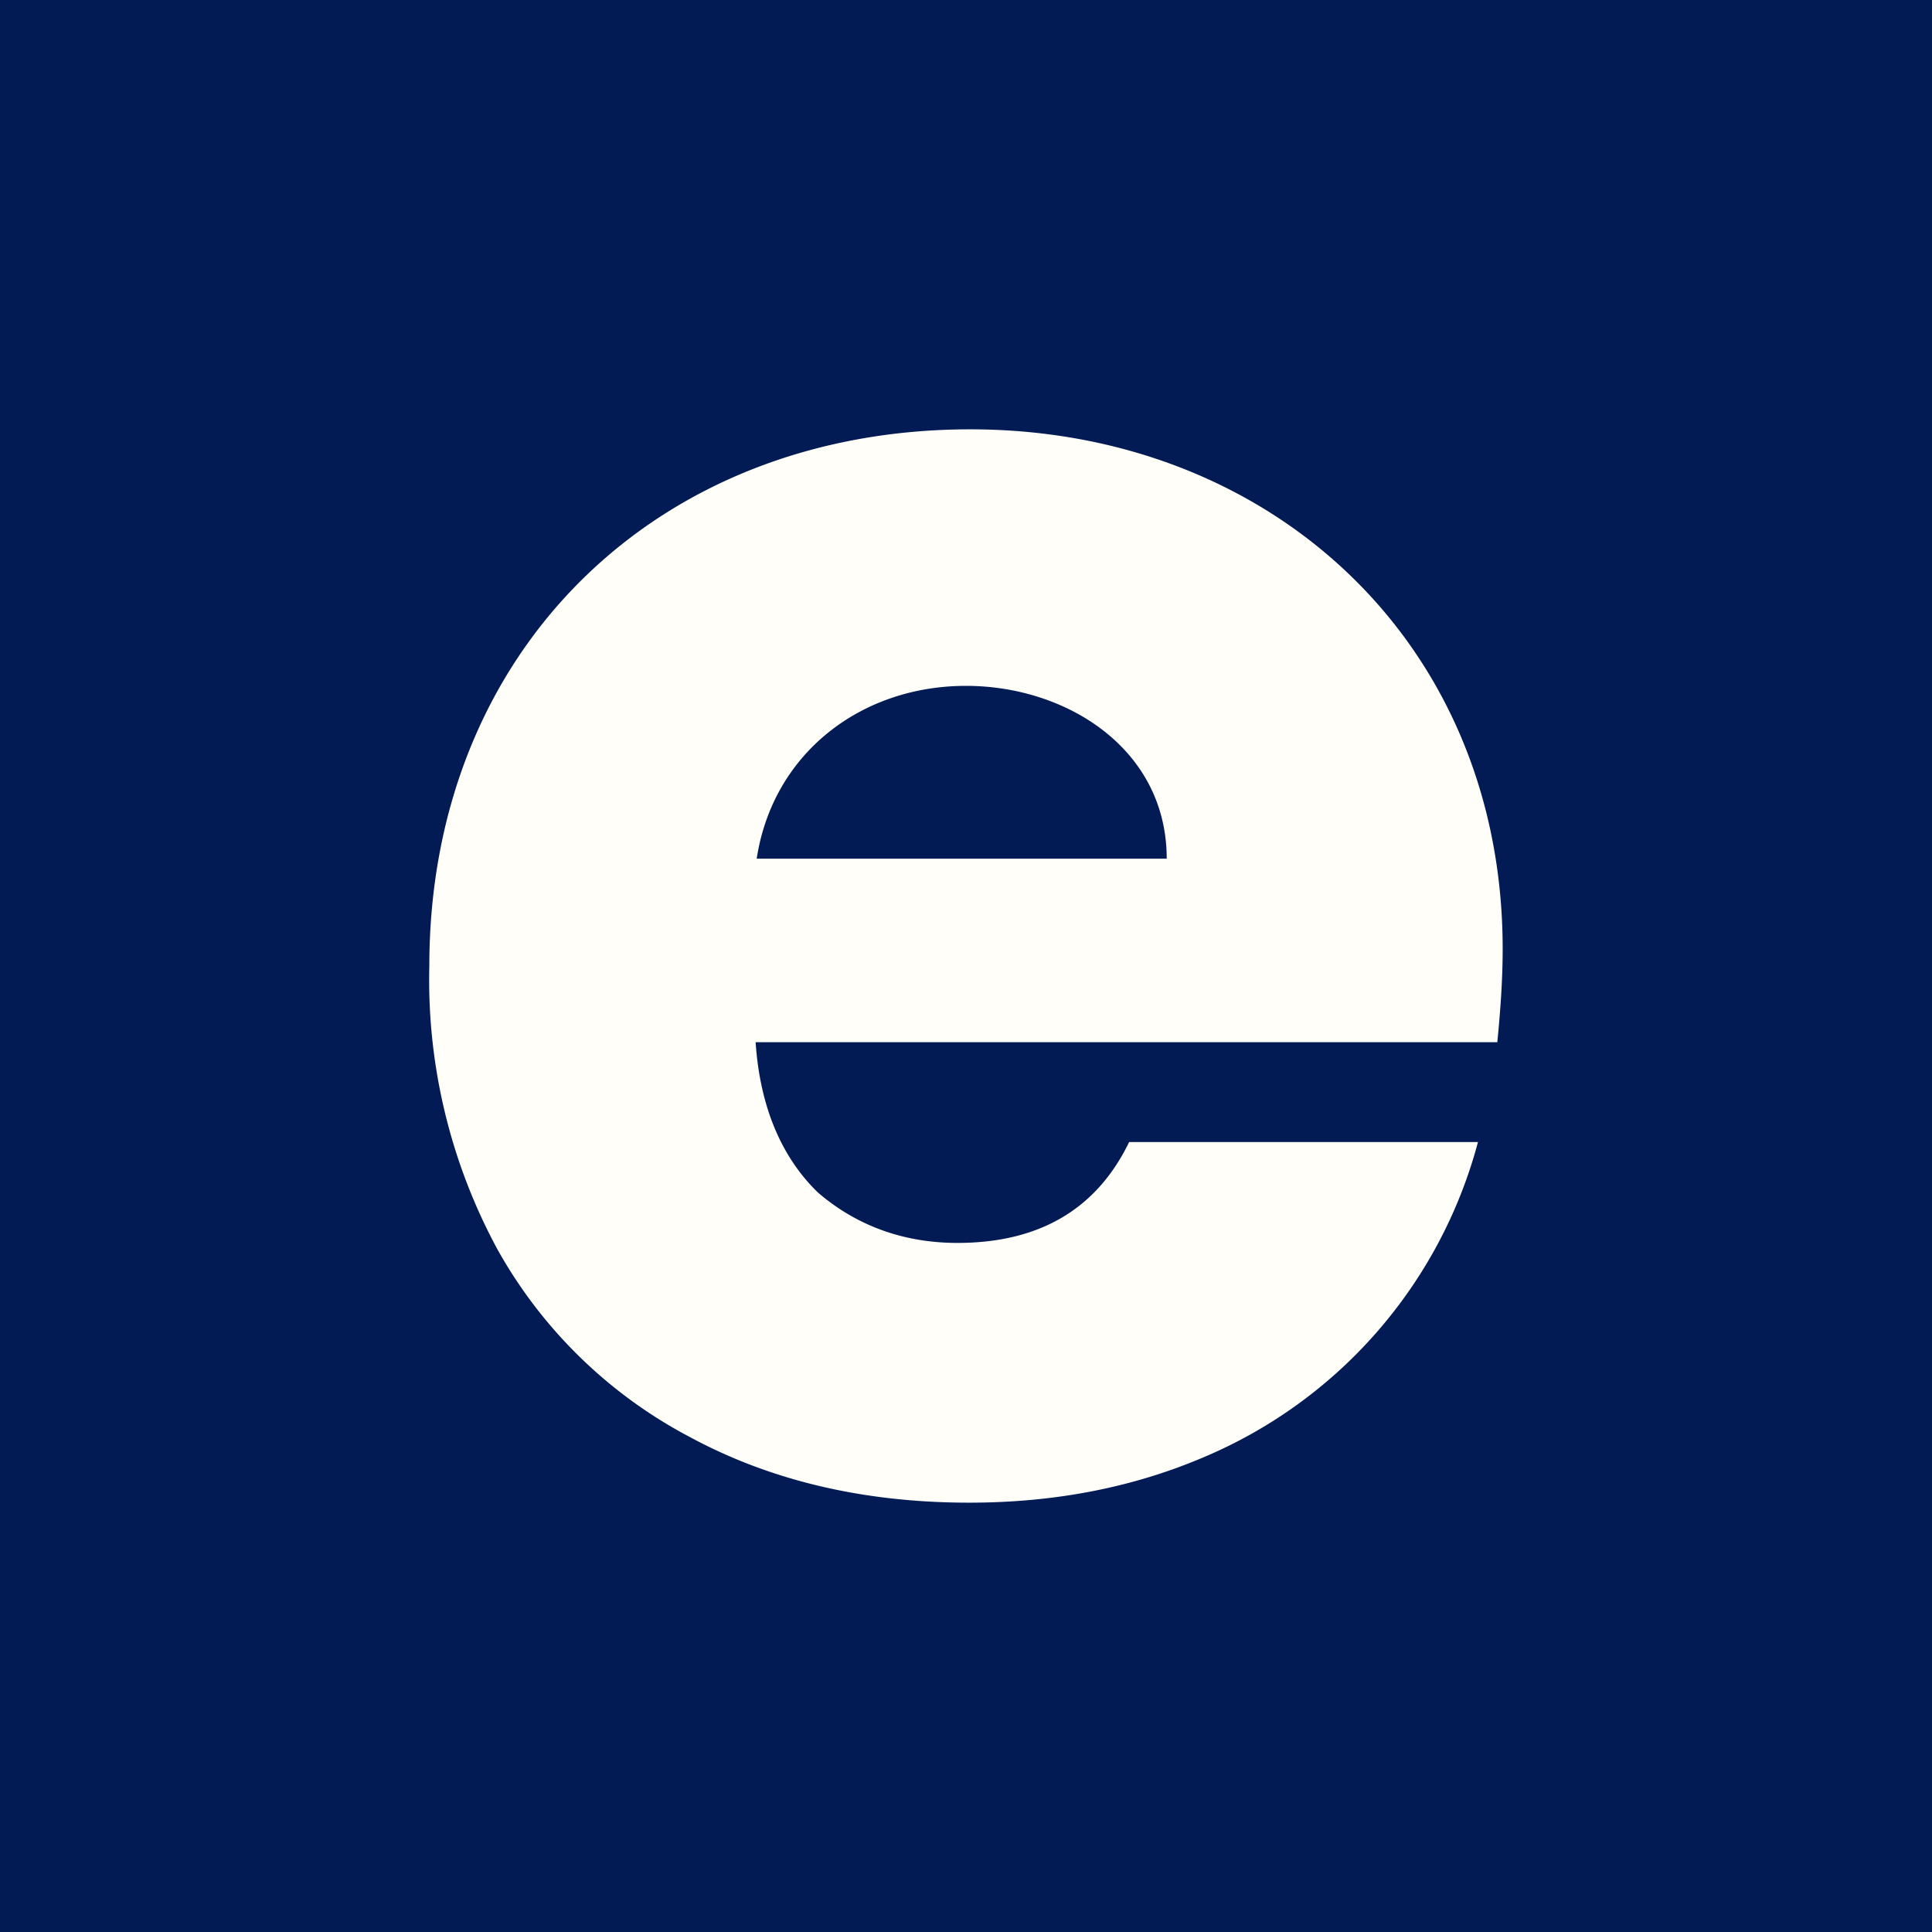<!-- by TradingView --><svg width="18" height="18" viewBox="0 0 18 18" xmlns="http://www.w3.org/2000/svg"><path fill="#021B54" d="M0 0h18v18H0z"/><path d="M14 8.84c0 .28-.02.57-.05.87H7.04c.04.6.24 1.07.58 1.4.36.31.8.47 1.3.47.77 0 1.3-.32 1.6-.94h3.25a4.42 4.42 0 0 1-2.54 2.93c-.65.28-1.38.43-2.2.43-.97 0-1.84-.2-2.6-.61a4.4 4.4 0 0 1-1.79-1.74A5.27 5.27 0 0 1 4 9c0-2.93 2.11-5 5.04-5C11.84 4 14 5.99 14 8.84ZM10.87 8c0-1.02-.93-1.61-1.87-1.61-.98 0-1.8.63-1.95 1.61h3.83Z" fill="#FFFEF9"/></svg>